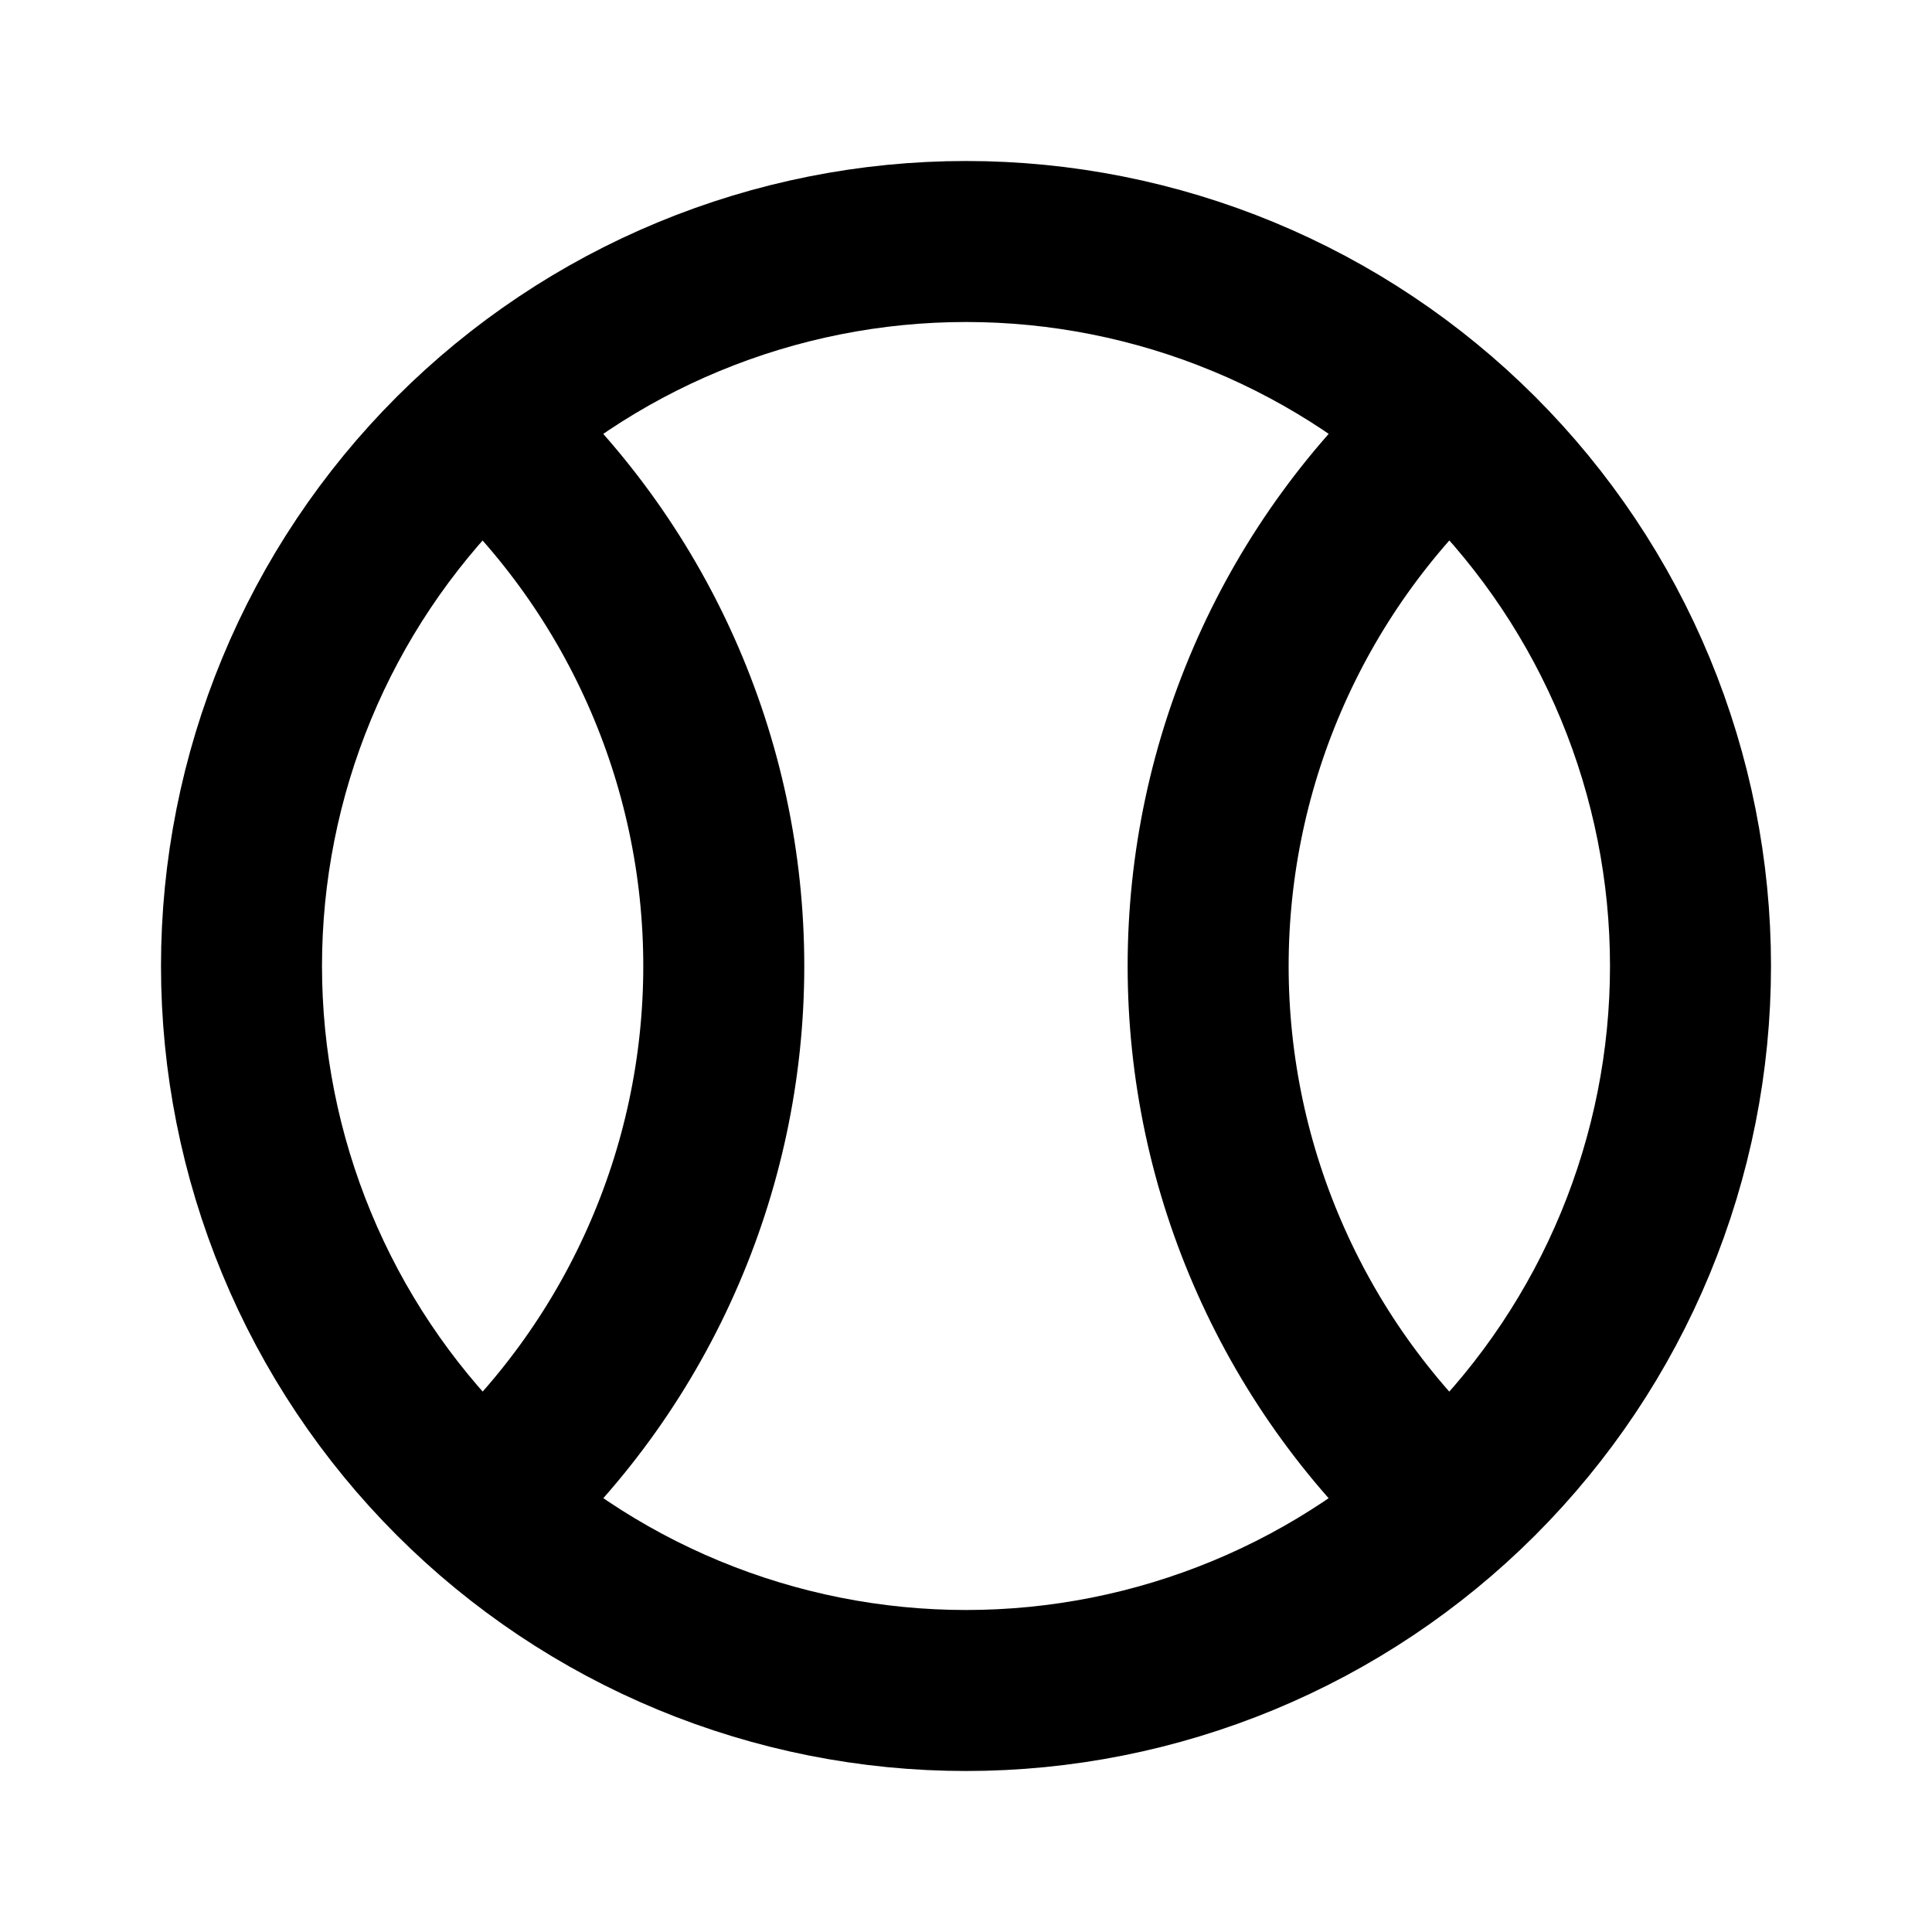 <svg width="24" height="24" viewBox="0 0 24 24" fill="none" xmlns="http://www.w3.org/2000/svg">
<g clip-path="url(#clip0_802_84380)">
<path d="M3 12C3 13.182 3.233 14.352 3.685 15.444C4.137 16.536 4.8 17.528 5.636 18.364C6.472 19.2 7.464 19.863 8.556 20.315C9.648 20.767 10.818 21 12 21C13.182 21 14.352 20.767 15.444 20.315C16.536 19.863 17.528 19.2 18.364 18.364C19.2 17.528 19.863 16.536 20.315 15.444C20.767 14.352 21 13.182 21 12C21 10.818 20.767 9.648 20.315 8.556C19.863 7.464 19.2 6.472 18.364 5.636C17.528 4.8 16.536 4.137 15.444 3.685C14.352 3.233 13.182 3 12 3C10.818 3 9.648 3.233 8.556 3.685C7.464 4.137 6.472 4.8 5.636 5.636C4.8 6.472 4.137 7.464 3.685 8.556C3.233 9.648 3 10.818 3 12Z" stroke="black" stroke-width="2" stroke-linecap="round" stroke-linejoin="round"/>
<path d="M6 5.301C6.941 6.145 7.694 7.178 8.209 8.332C8.725 9.487 8.991 10.737 8.991 12.001C8.991 13.265 8.725 14.515 8.209 15.669C7.694 16.824 6.941 17.857 6 18.701" stroke="black" stroke-width="2" stroke-linecap="round" stroke-linejoin="round"/>
<path d="M17.999 5.301C17.058 6.145 16.305 7.178 15.79 8.332C15.274 9.487 15.008 10.737 15.008 12.001C15.008 13.265 15.274 14.515 15.79 15.669C16.305 16.824 17.058 17.857 17.999 18.701" stroke="black" stroke-width="2" stroke-linecap="round" stroke-linejoin="round"/>
</g>
<defs>
<clipPath id="clip0_802_84380">
<rect width="24" height="24" fill="white"/>
</clipPath>
</defs>
</svg>
